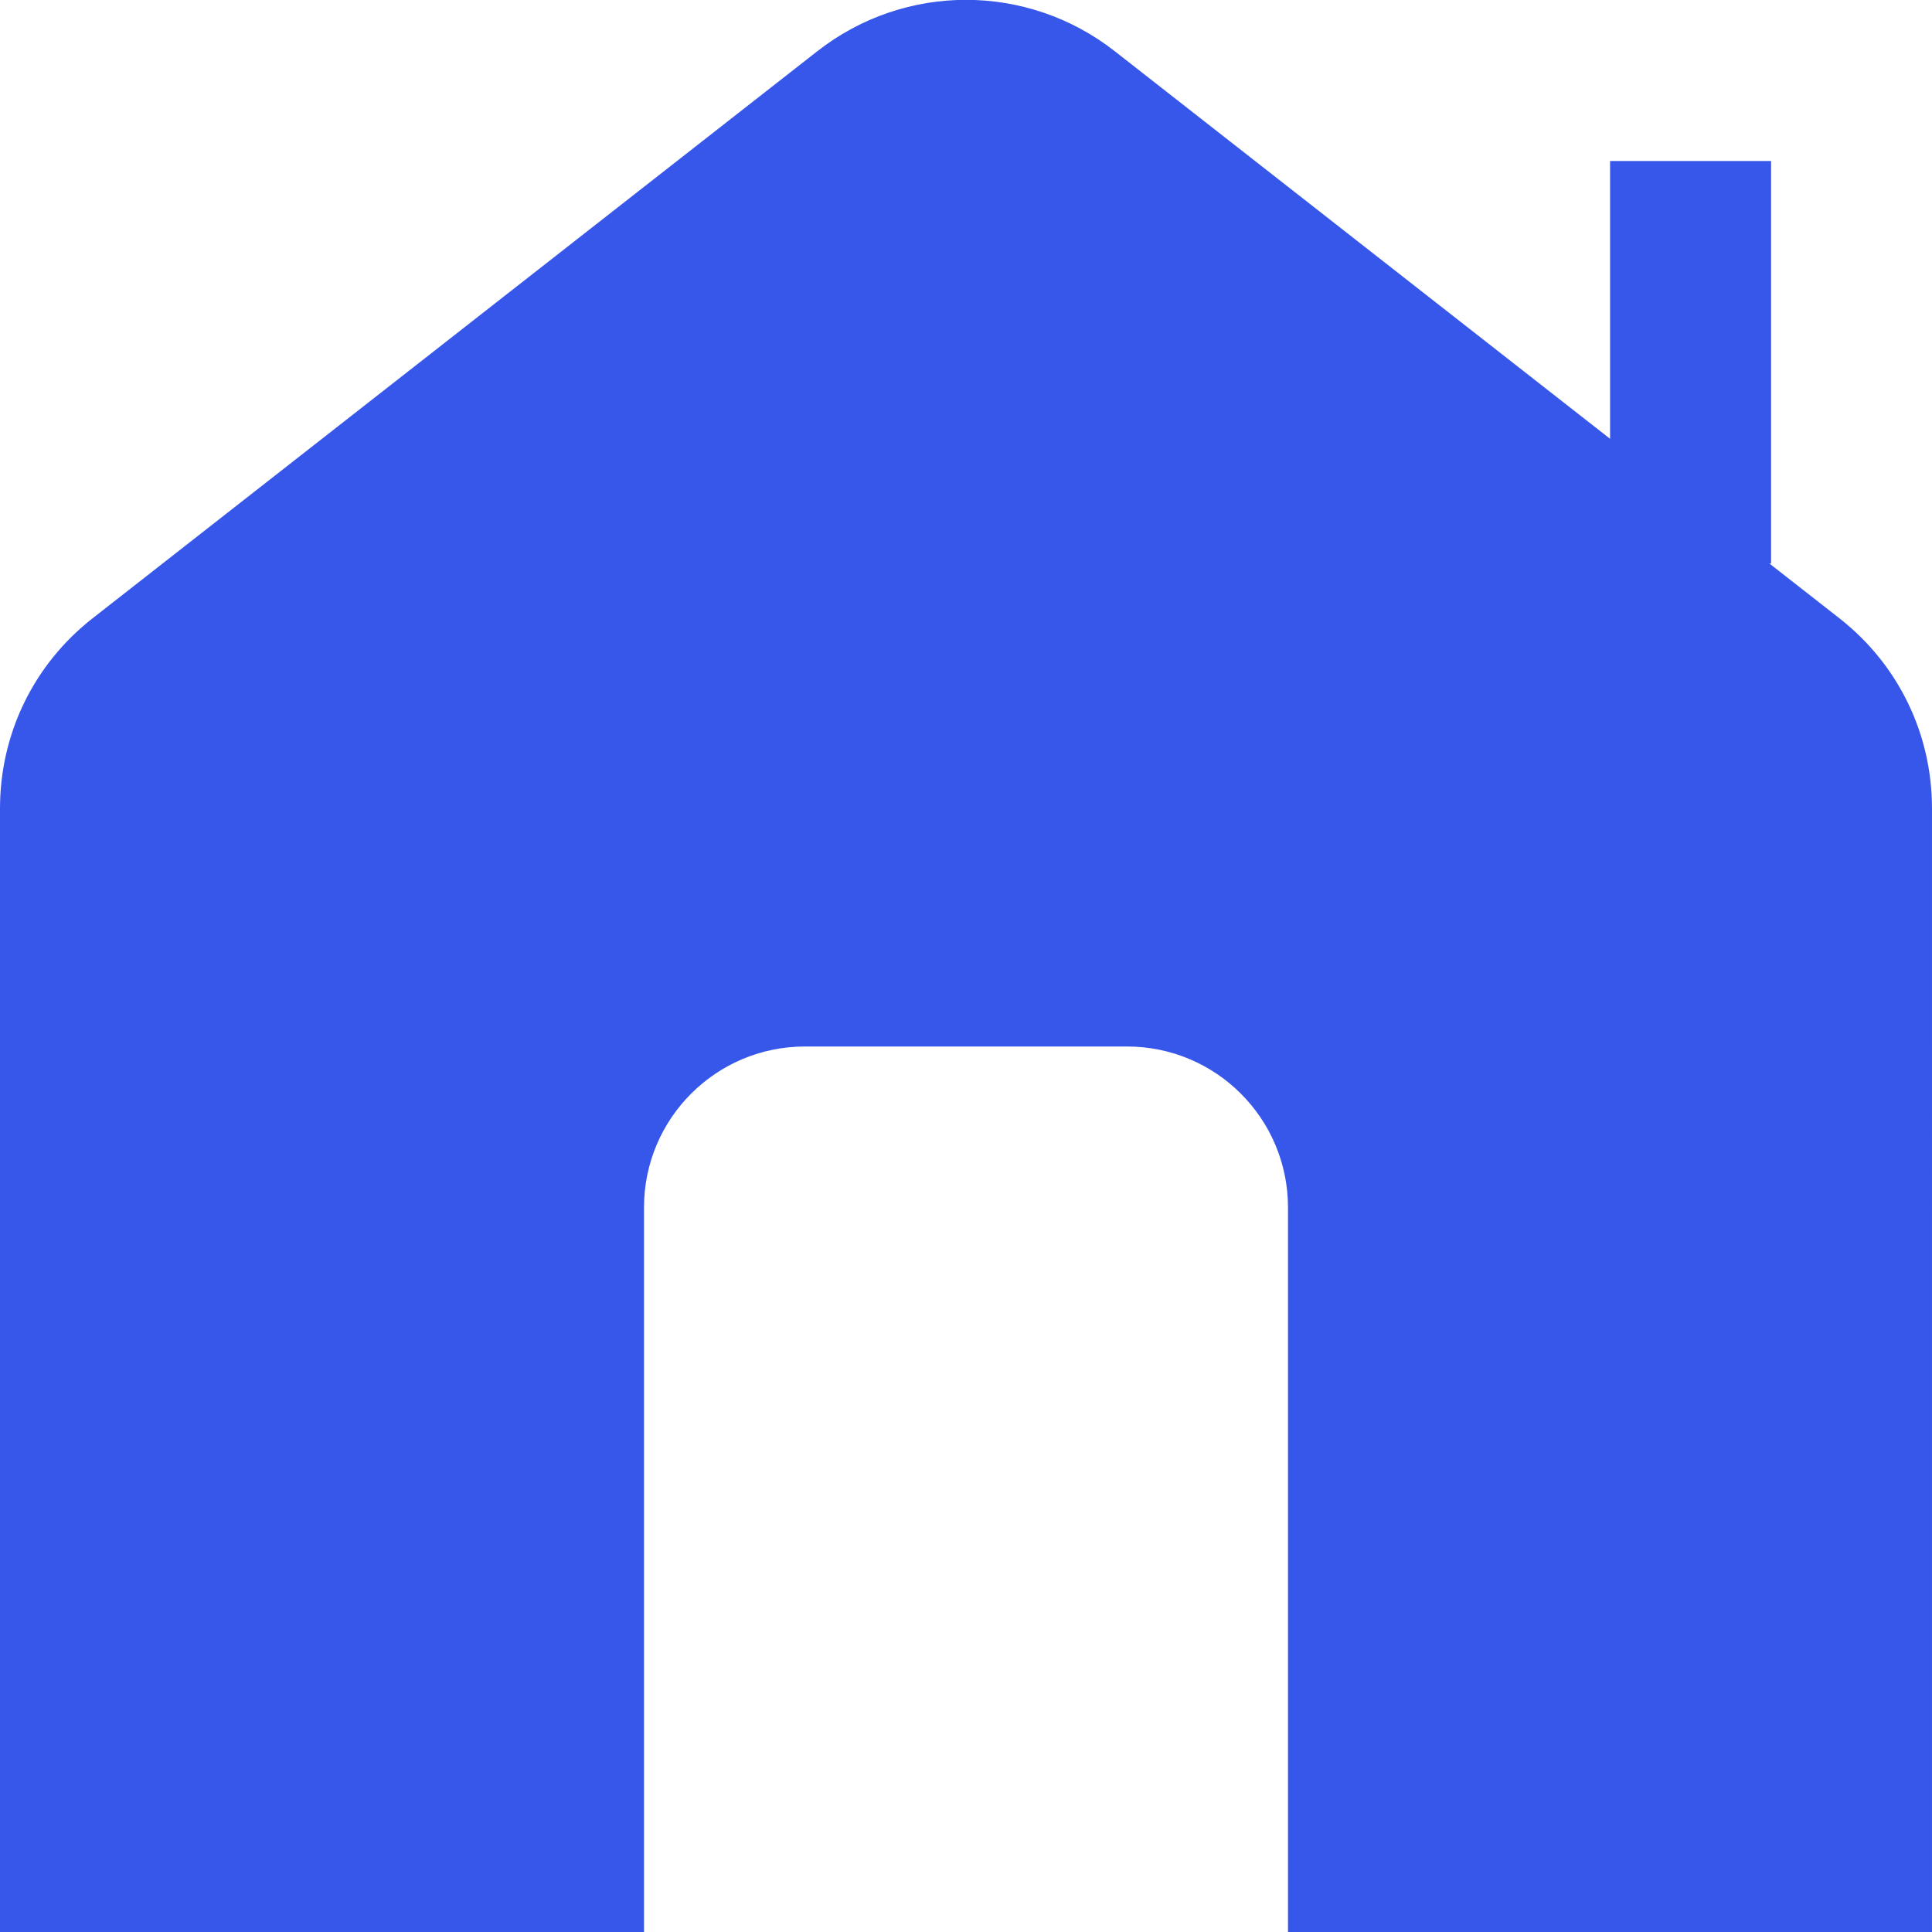 <?xml version="1.0" encoding="UTF-8"?>
<svg xmlns="http://www.w3.org/2000/svg" id="Layer_1" data-name="Layer 1" fill="#3757ea" viewBox="0 0 24 24" width="512" height="512">
    <path d="M22.849,7.68l-.869-.68h.021V2h-2v3.451L13.849,.637c-1.088-.852-2.609-.852-3.697,0L1.151,7.68c-.731,.572-1.151,1.434-1.151,2.363v13.957H8V15c0-1.105,.895-2,2-2h4c1.105,0,2,.895,2,2v9h8V10.043c0-.929-.42-1.791-1.151-2.363Z"/></svg>
